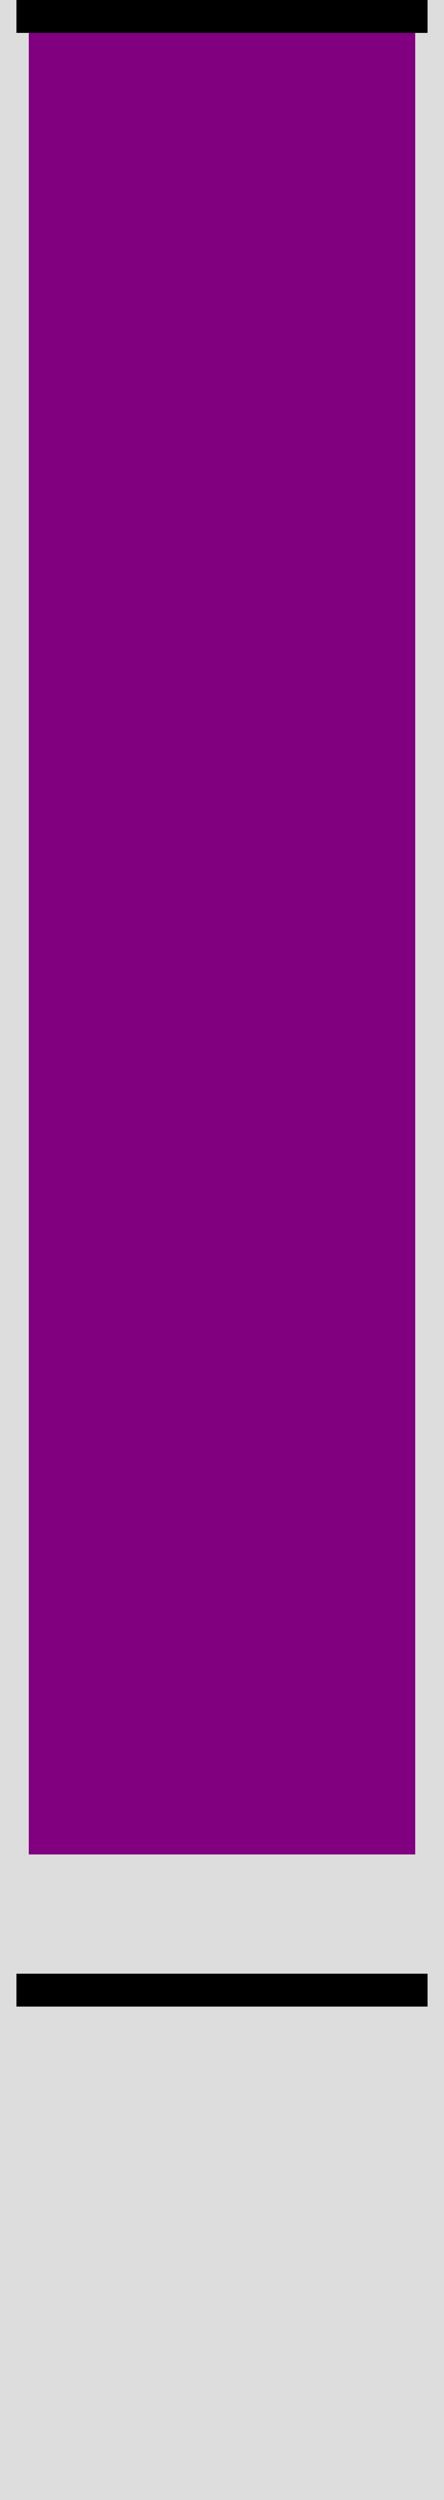 <svg viewBox="0 0 54 304" style="additional:styling" width="100%" height="100%" 
  xmlns="http://www.w3.org/2000/svg"
  xmlns:xlink="http://www.w3.org/1999/xlink">


<rect x="0" y="0" width="54" height="304" fill="#ddd" stroke-width="0"/>
<defs>
<clipPath id="minichart-1">
<rect width="54" height="304"/>
</clipPath>
</defs>
<g clip-path="url(#minichart-1)">
<rect x="2" y="2.0" height="225.0" width="50" style="fill:purple; stroke-width:3; stroke:#ddd"/>
<line x1="2" x2="52" y1="2.0" y2="2.0" stroke="black" stroke-width="4"/>
<line x1="2" x2="52" y1="242.0" y2="242.0" stroke="black" stroke-width="4"/>
</g>

</svg>
